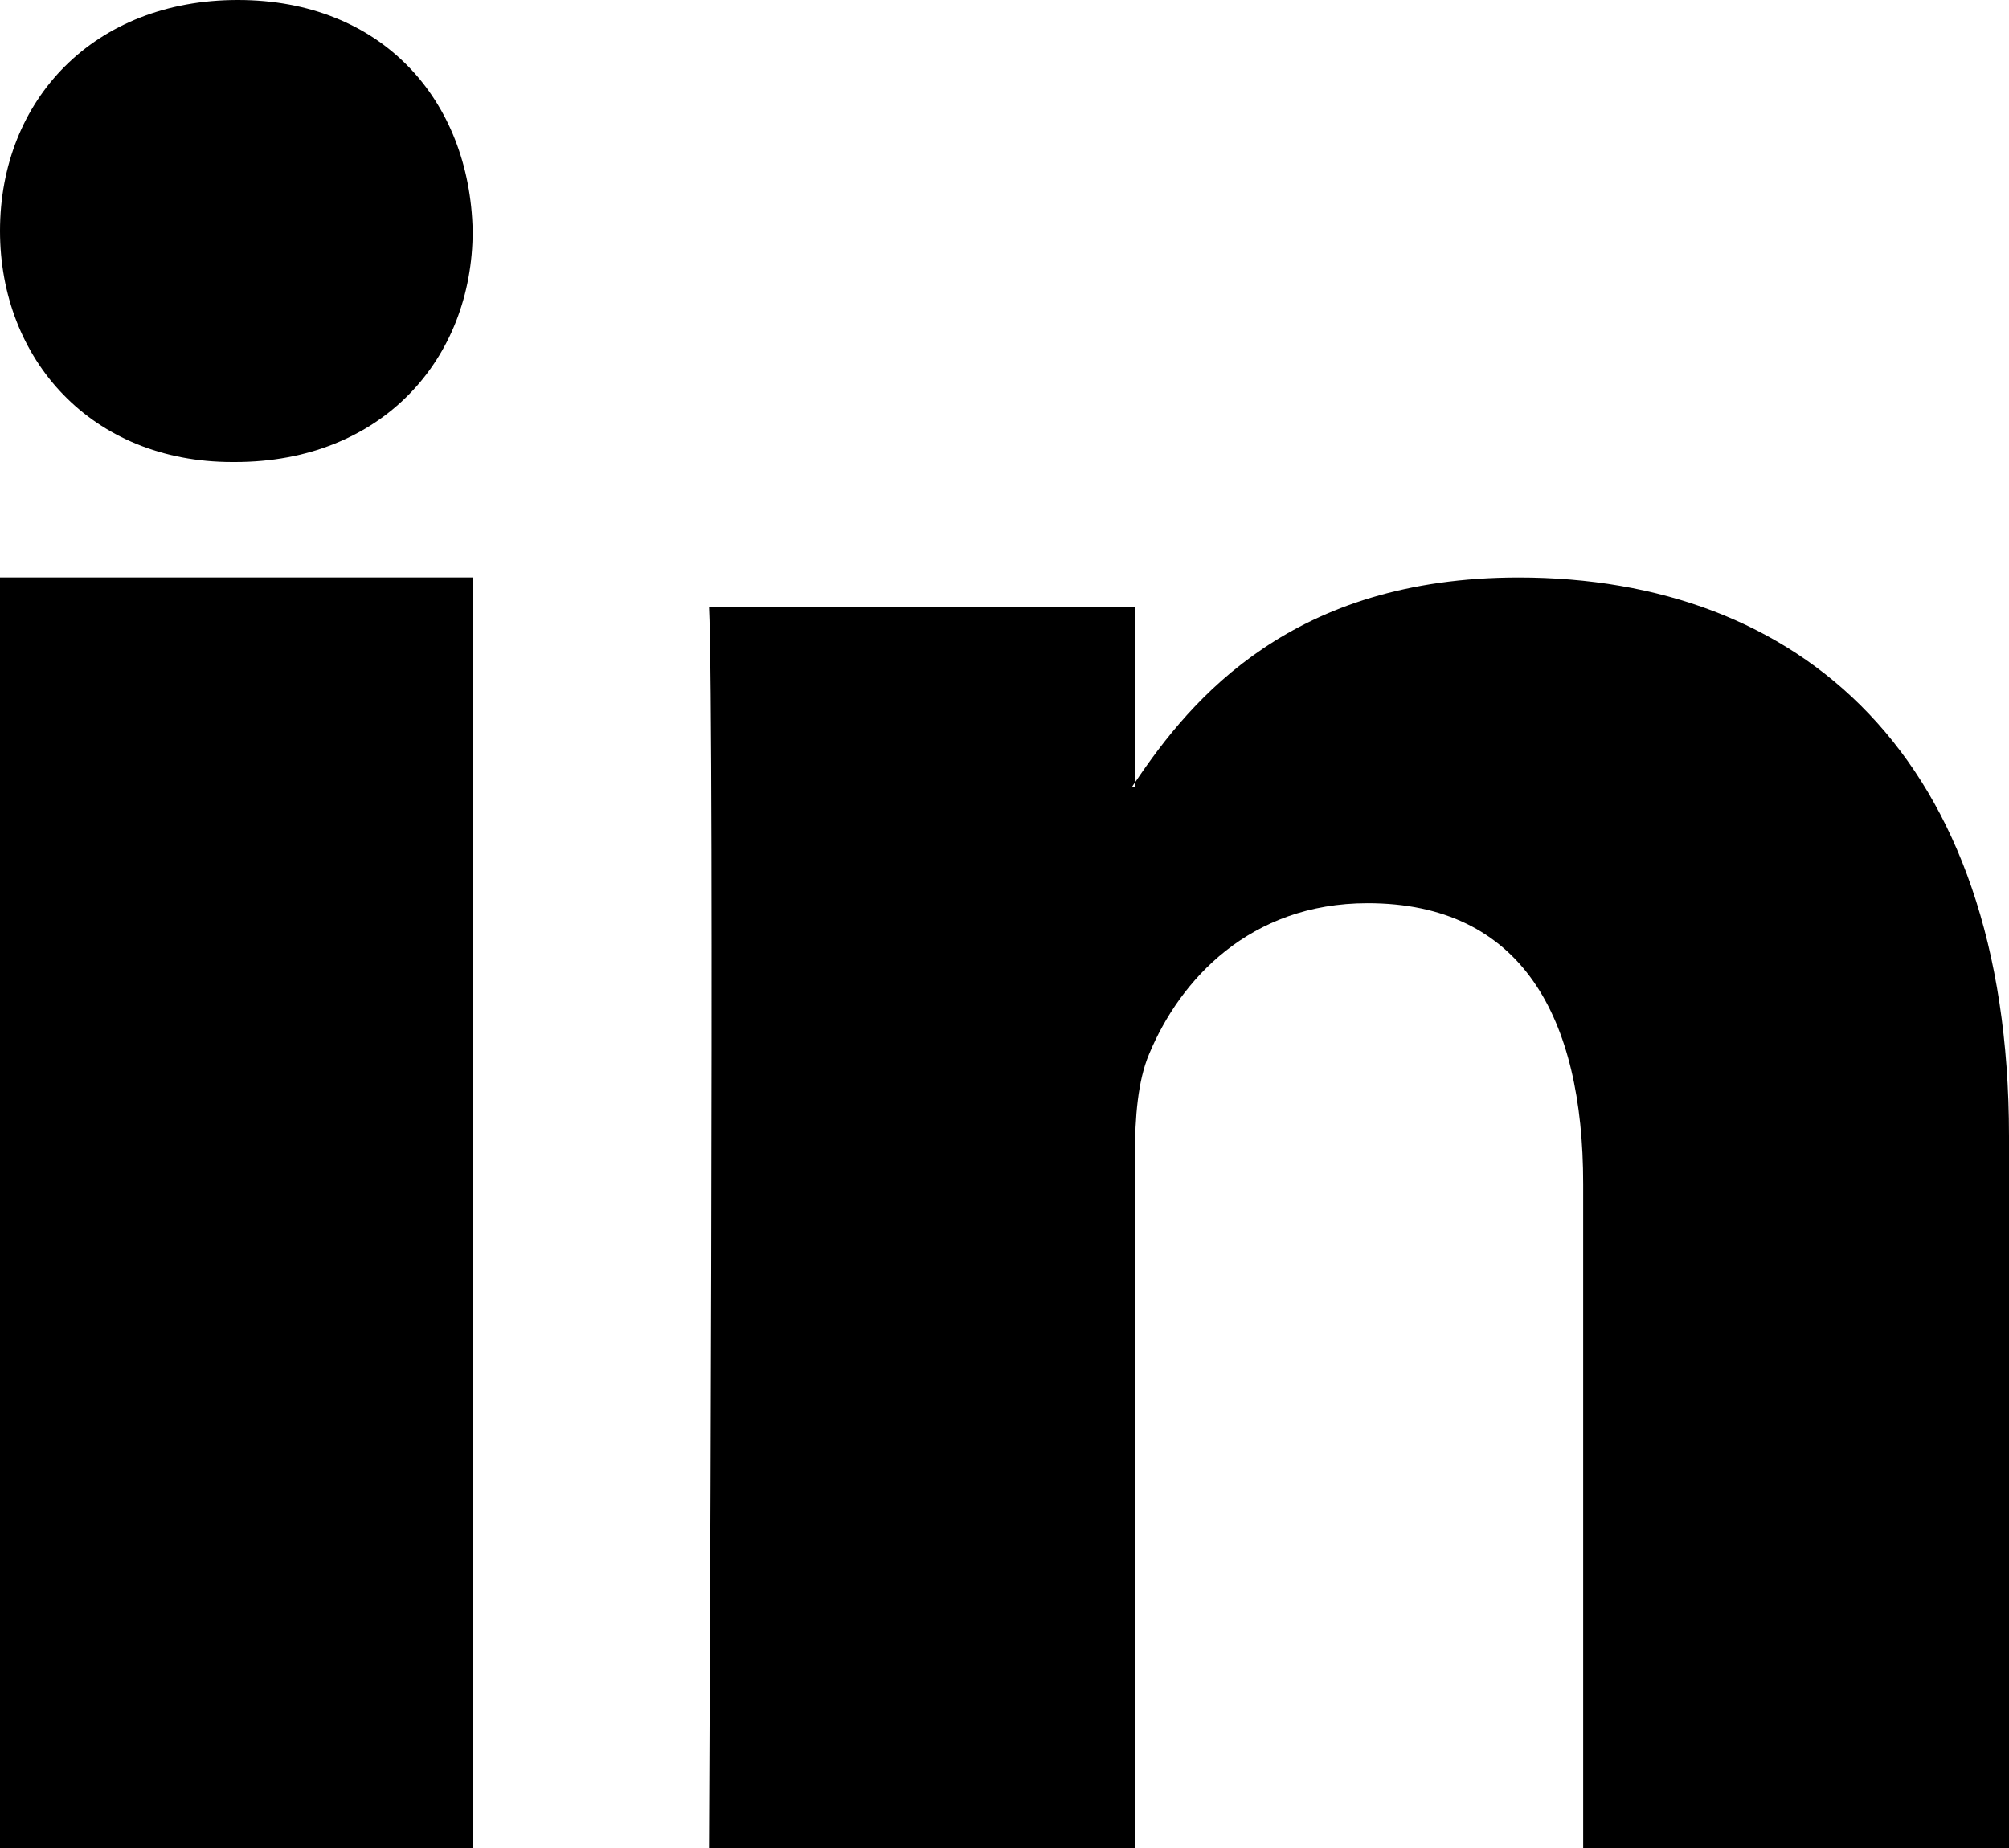 <svg xmlns="http://www.w3.org/2000/svg" width="25" height="23" viewBox="0 0 25 23">
    <path fill="#000" fill-rule="evenodd" d="M25 14.14V23h-5.299v-8.266c0-2.076-.766-3.493-2.683-3.493-1.465 0-2.335.954-2.719 1.879-.14.33-.176.789-.176 1.252V23h-5.3s.072-14 0-15.45h5.3v2.19c-.01.016-.025.033-.034.05h.034v-.05c.705-1.05 1.961-2.553 4.776-2.553C22.386 7.188 25 9.396 25 14.14zM2.959 0C1.169 0 0 1.242 0 2.874 0 4.472 1.137 5.75 2.89 5.75h.035c1.823 0 2.957-1.278 2.957-2.876C5.848 1.242 4.748 0 2.96 0zM0 23h5.882V7.187H0V23z"/>
</svg>
